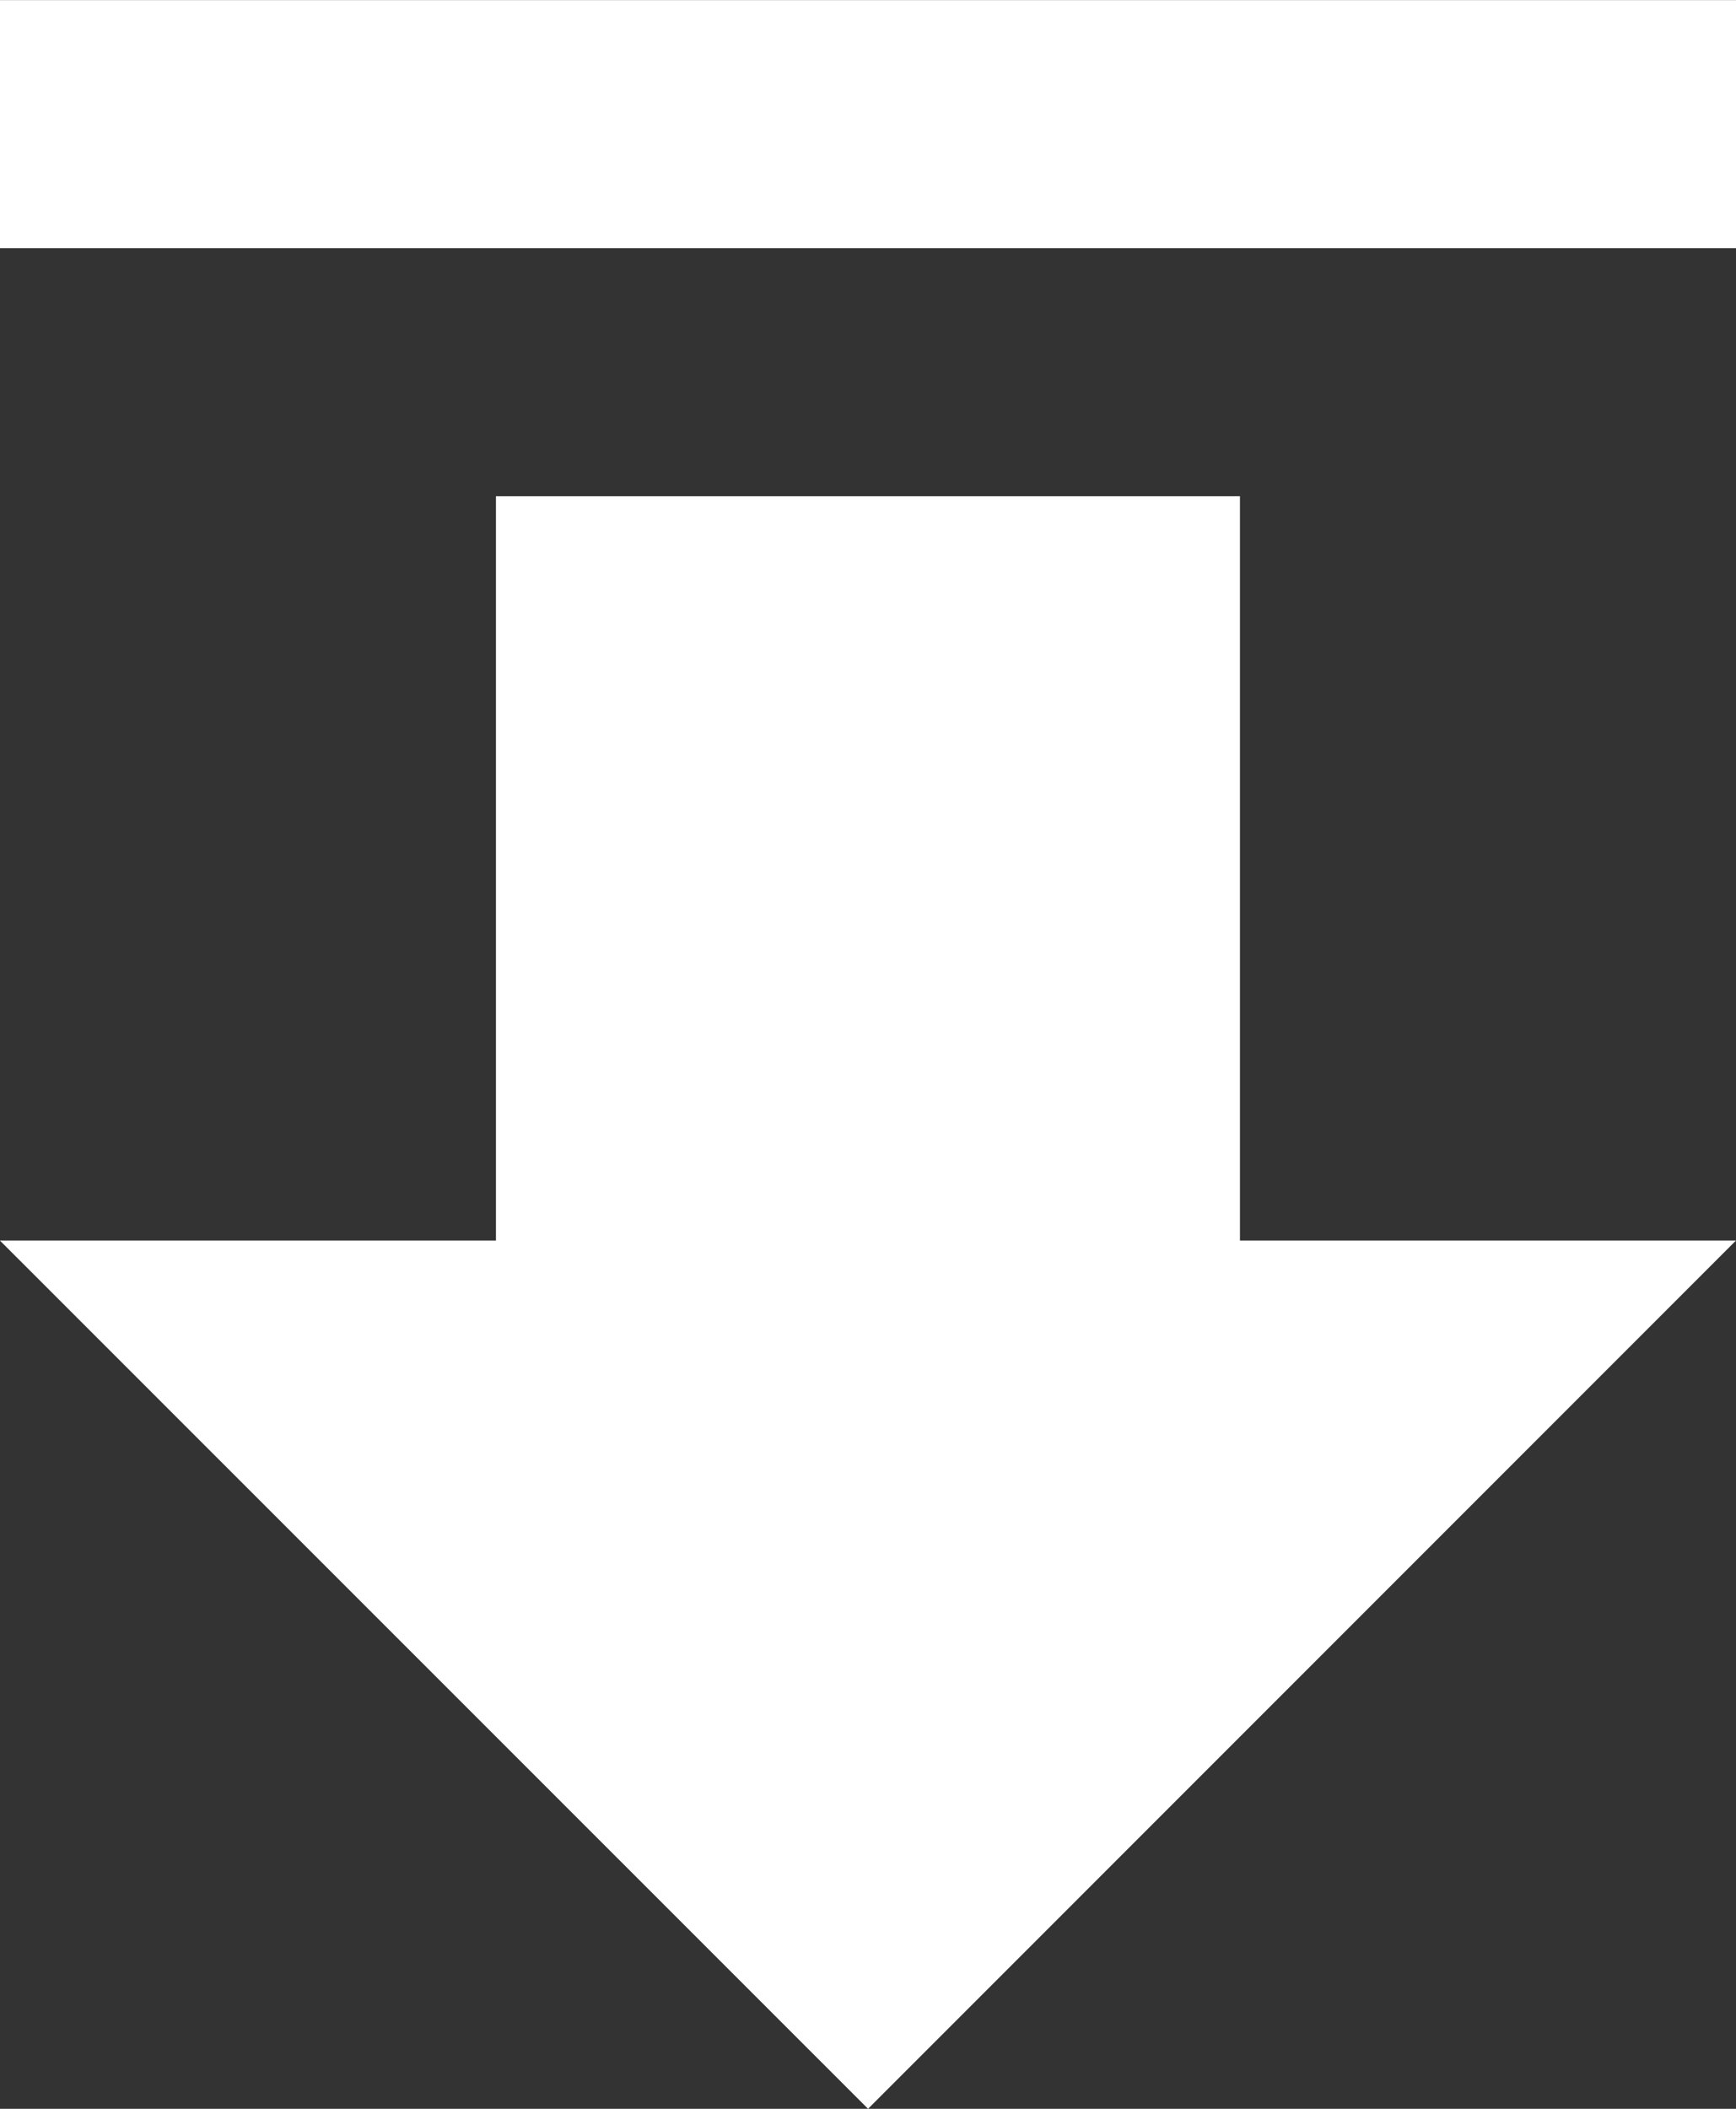 <svg xmlns="http://www.w3.org/2000/svg" width="17.691" height="21.482" viewBox="0 0 17.691 21.482"><rect x="0" y="0" width="17.691" height="21.482" fill="#333333" stroke="none"/><defs><style>.a{fill:#fff;}</style></defs><path class="a" d="M12.555,20.927h7.582V13.345h5.055L16.345,4.5,7.5,13.345h5.055ZM7.5,23.454H25.191v2.527H7.5Z" transform="translate(25.191 25.982) rotate(180)"/></svg>